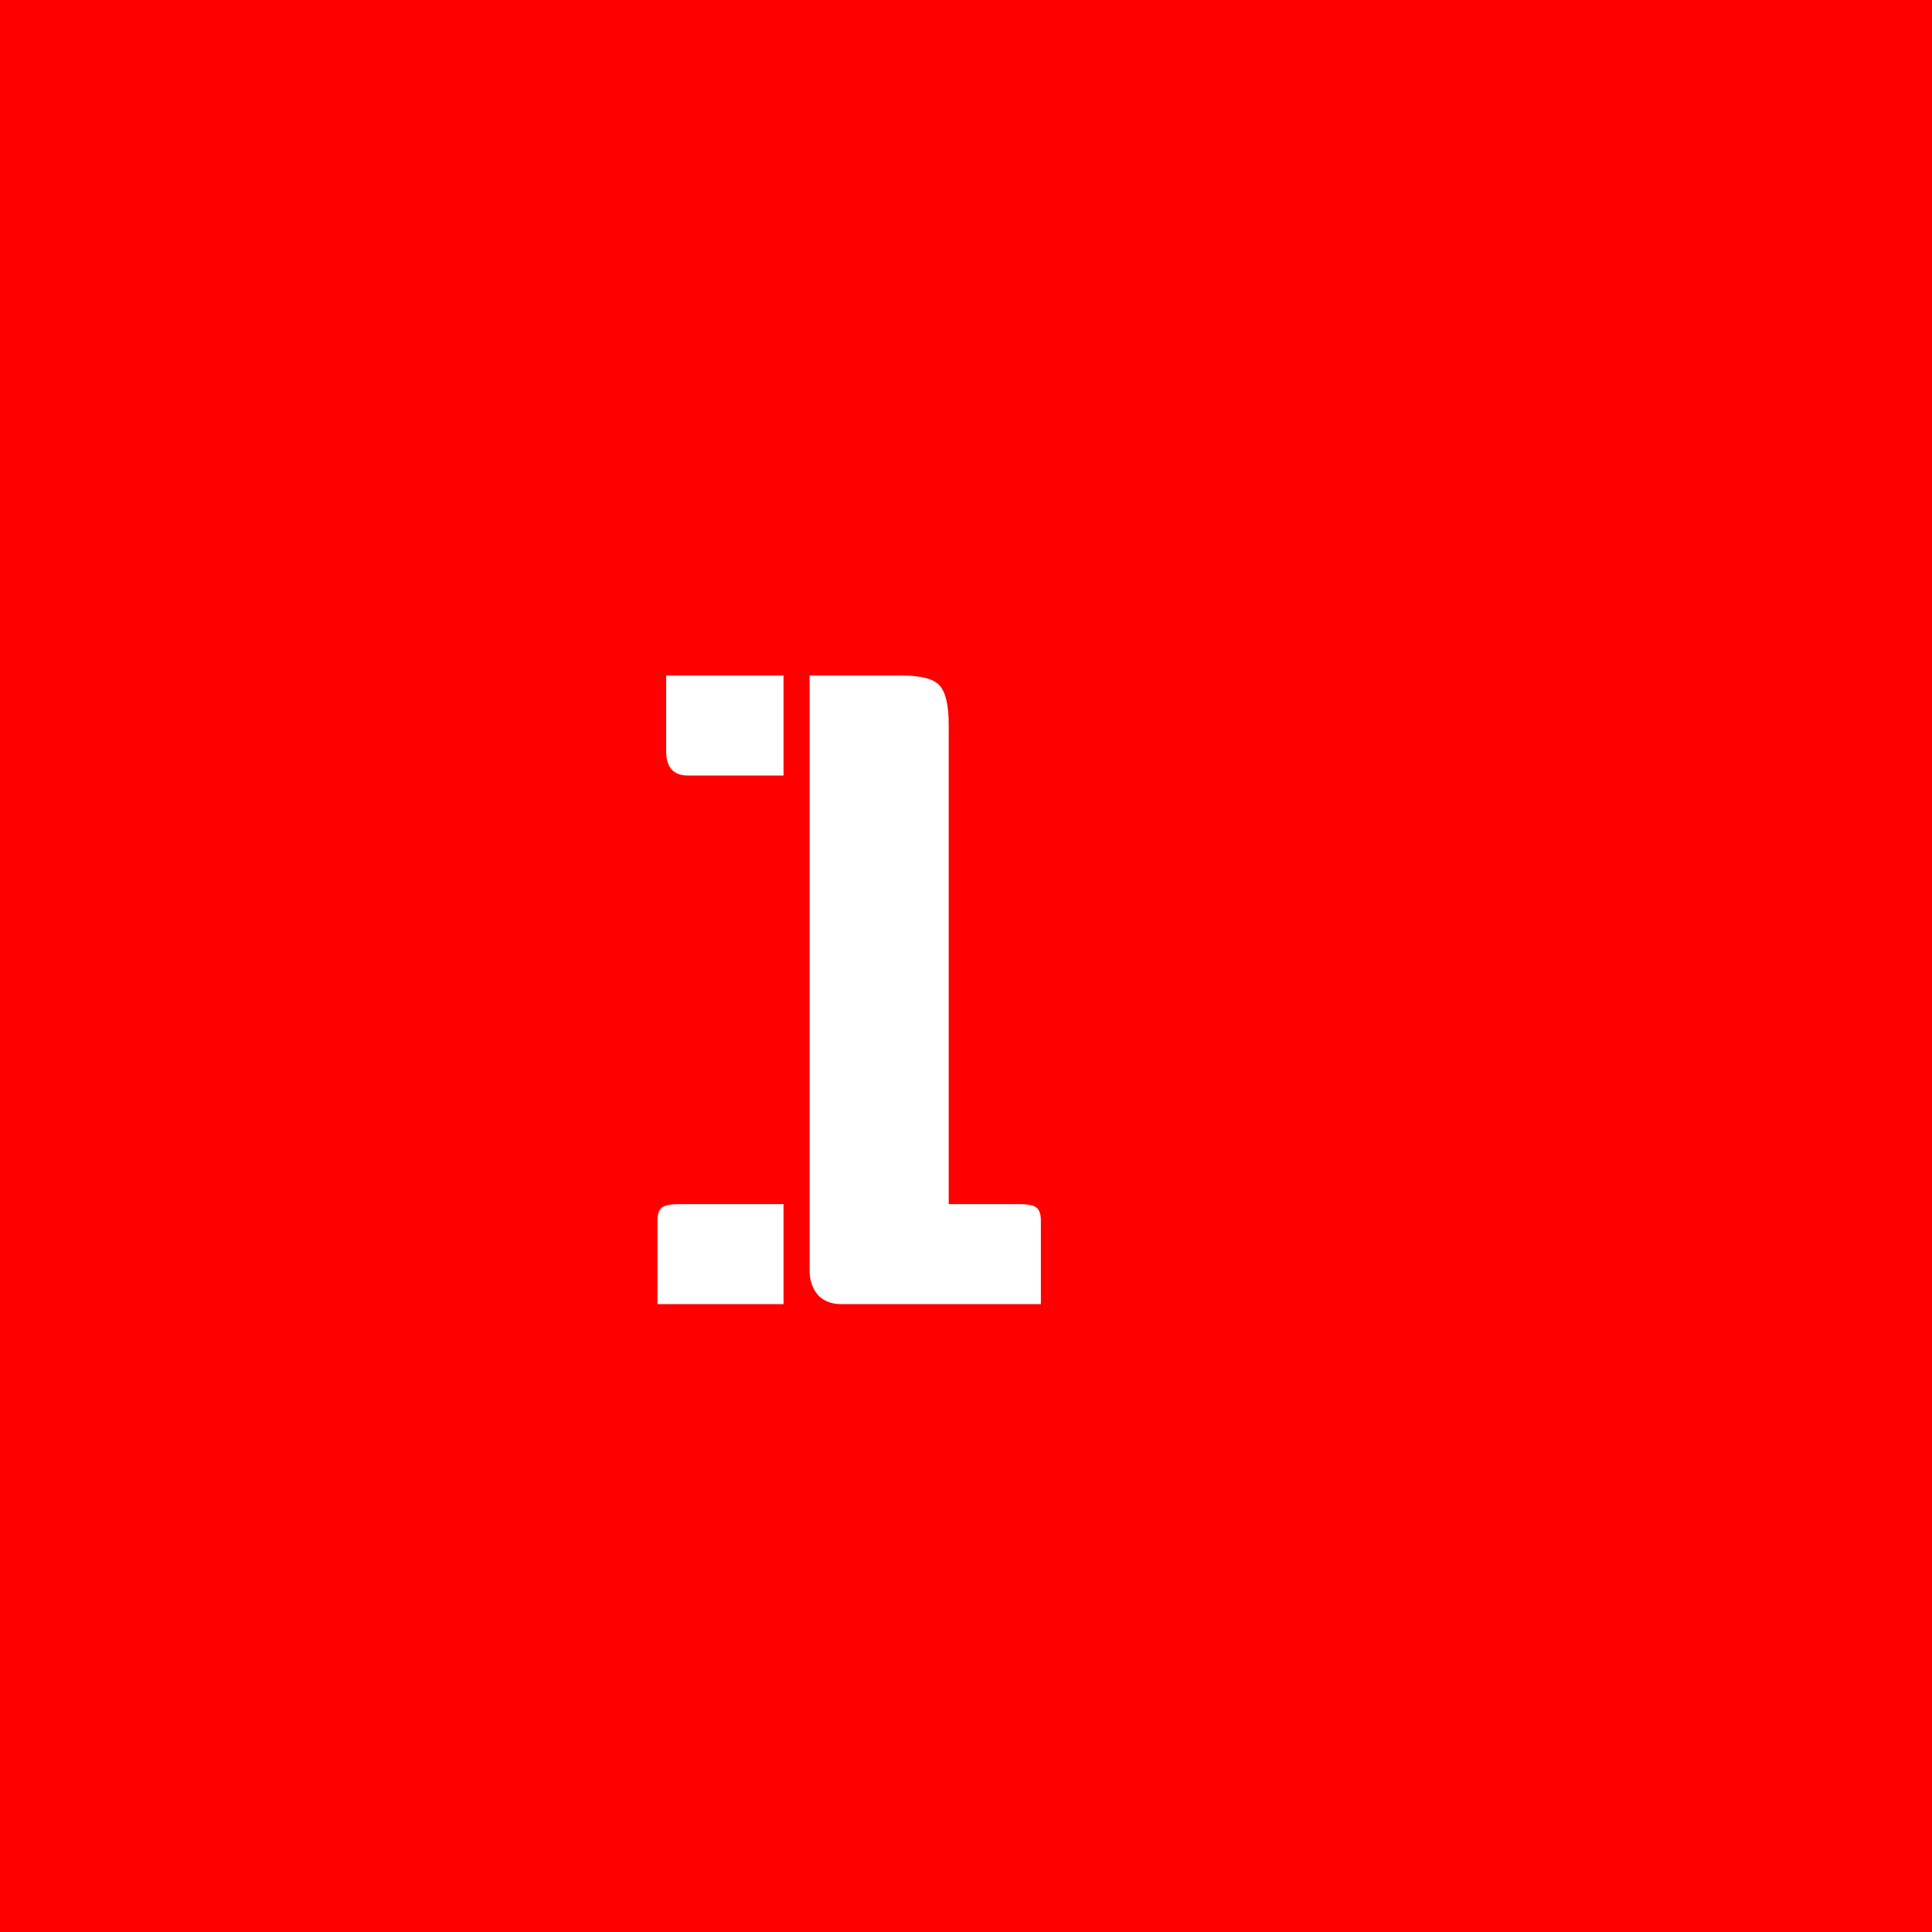 <svg width="80" height="80" viewBox="0 0 80 80" fill="none" xmlns="http://www.w3.org/2000/svg">
<rect width="80" height="80" fill="#FF0000"/>
<path d="M33.524 27.972H37.304C38.12 27.972 38.648 28.104 38.888 28.368C39.152 28.632 39.284 29.184 39.284 30.024V49.86H42.2C42.56 49.86 42.8 49.908 42.92 50.004C43.04 50.1 43.1 50.28 43.1 50.544V54H34.82C34.436 54 34.124 53.88 33.884 53.64C33.644 53.376 33.524 53.028 33.524 52.596V27.972ZM32.444 54H27.224V50.544C27.224 50.28 27.284 50.1 27.404 50.004C27.524 49.908 27.764 49.86 28.124 49.86H32.444V54ZM32.444 32.112H28.484C27.884 32.112 27.584 31.776 27.584 31.104V27.972H32.444V32.112Z" fill="white"/>
</svg>

